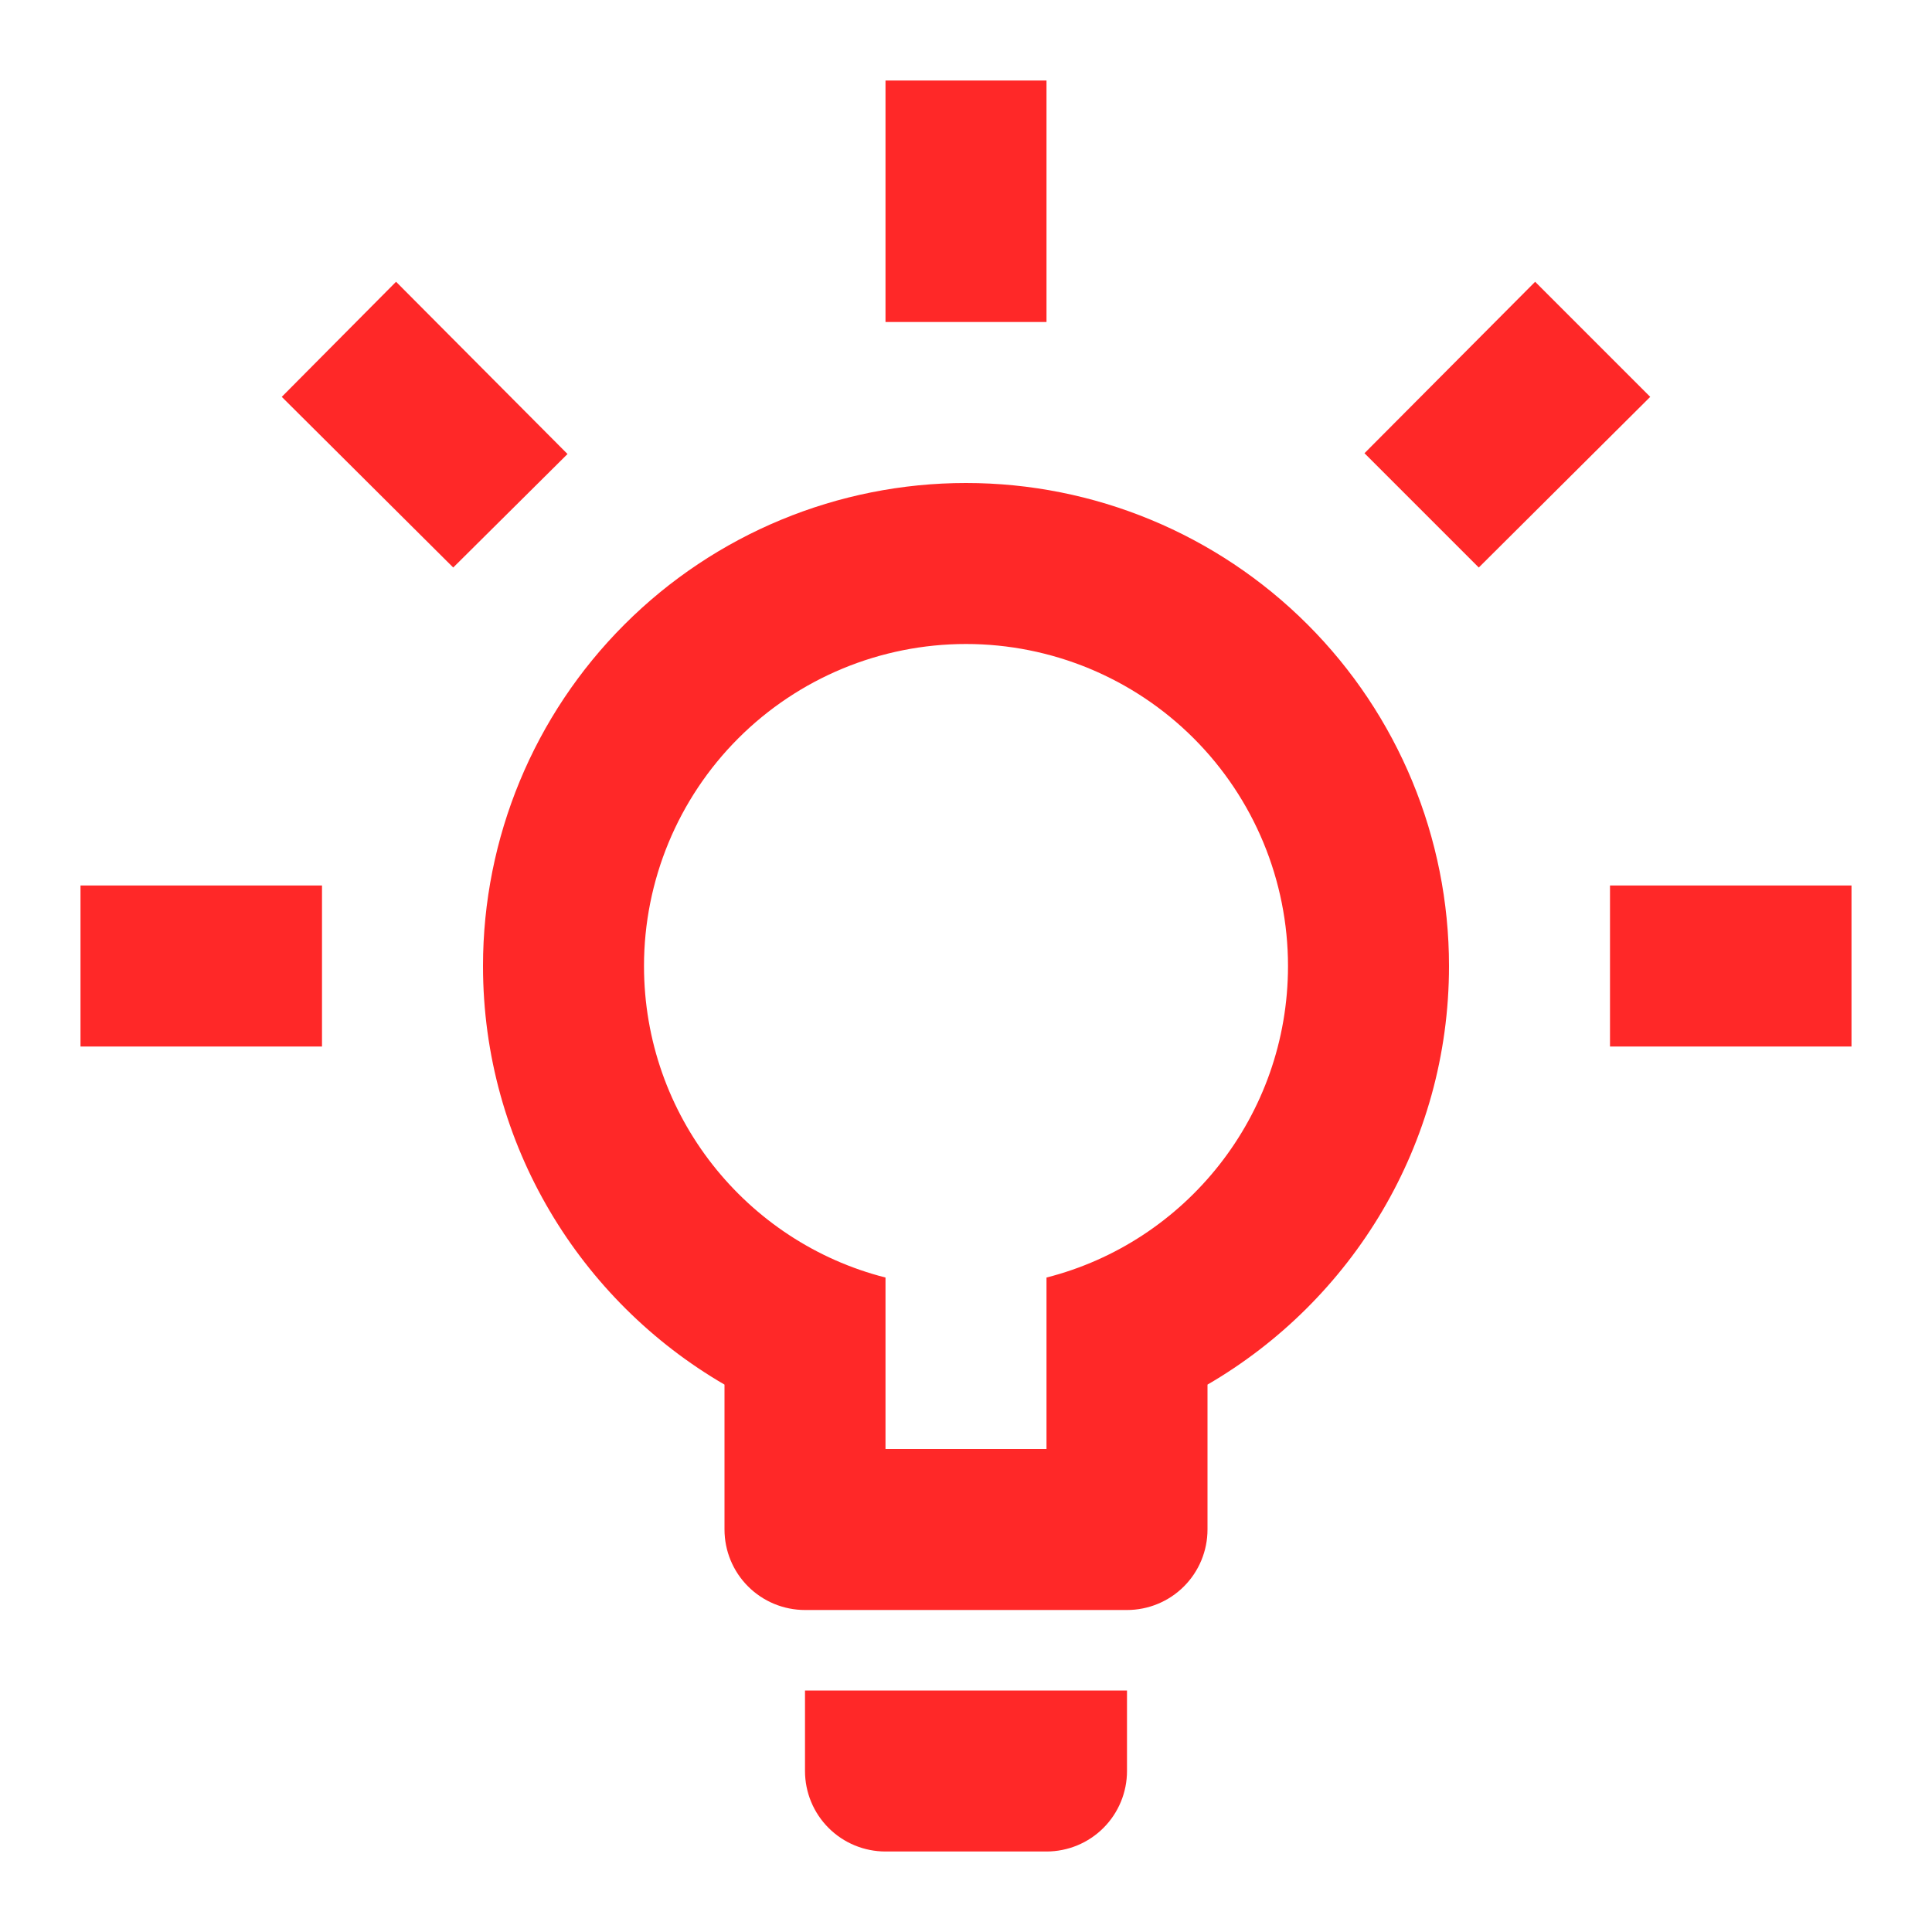 <svg width="75" height="75" viewBox="0 0 75 75" fill="none" xmlns="http://www.w3.org/2000/svg">
<path d="M62.5 34.375H71.875V40.625H62.5V34.375ZM3.125 34.375H12.5V40.625H3.125V34.375ZM40.625 3.125V12.5H34.375V3.125H40.625ZM15.375 10.938L22.031 17.625L17.594 22.031L10.938 15.406L15.375 10.938ZM52.969 17.594L59.594 10.938L64.062 15.406L57.406 22.031L52.969 17.594ZM37.5 18.75C42.473 18.75 47.242 20.725 50.758 24.242C54.275 27.758 56.25 32.527 56.25 37.5C56.25 44.438 52.469 50.5 46.875 53.75V59.375C46.875 60.204 46.546 60.999 45.96 61.585C45.374 62.171 44.579 62.5 43.75 62.5H31.25C30.421 62.5 29.626 62.171 29.04 61.585C28.454 60.999 28.125 60.204 28.125 59.375V53.75C22.531 50.5 18.75 44.438 18.75 37.5C18.75 32.527 20.725 27.758 24.242 24.242C27.758 20.725 32.527 18.75 37.5 18.75ZM43.75 65.625V68.75C43.75 69.579 43.421 70.374 42.835 70.96C42.249 71.546 41.454 71.875 40.625 71.875H34.375C33.546 71.875 32.751 71.546 32.165 70.96C31.579 70.374 31.25 69.579 31.25 68.75V65.625H43.75ZM34.375 56.25H40.625V49.594C46.031 48.219 50 43.312 50 37.5C50 34.185 48.683 31.005 46.339 28.661C43.995 26.317 40.815 25 37.5 25C34.185 25 31.005 26.317 28.661 28.661C26.317 31.005 25 34.185 25 37.5C25 43.312 28.969 48.219 34.375 49.594V56.25Z" fill="#FF2828"/>
</svg>

